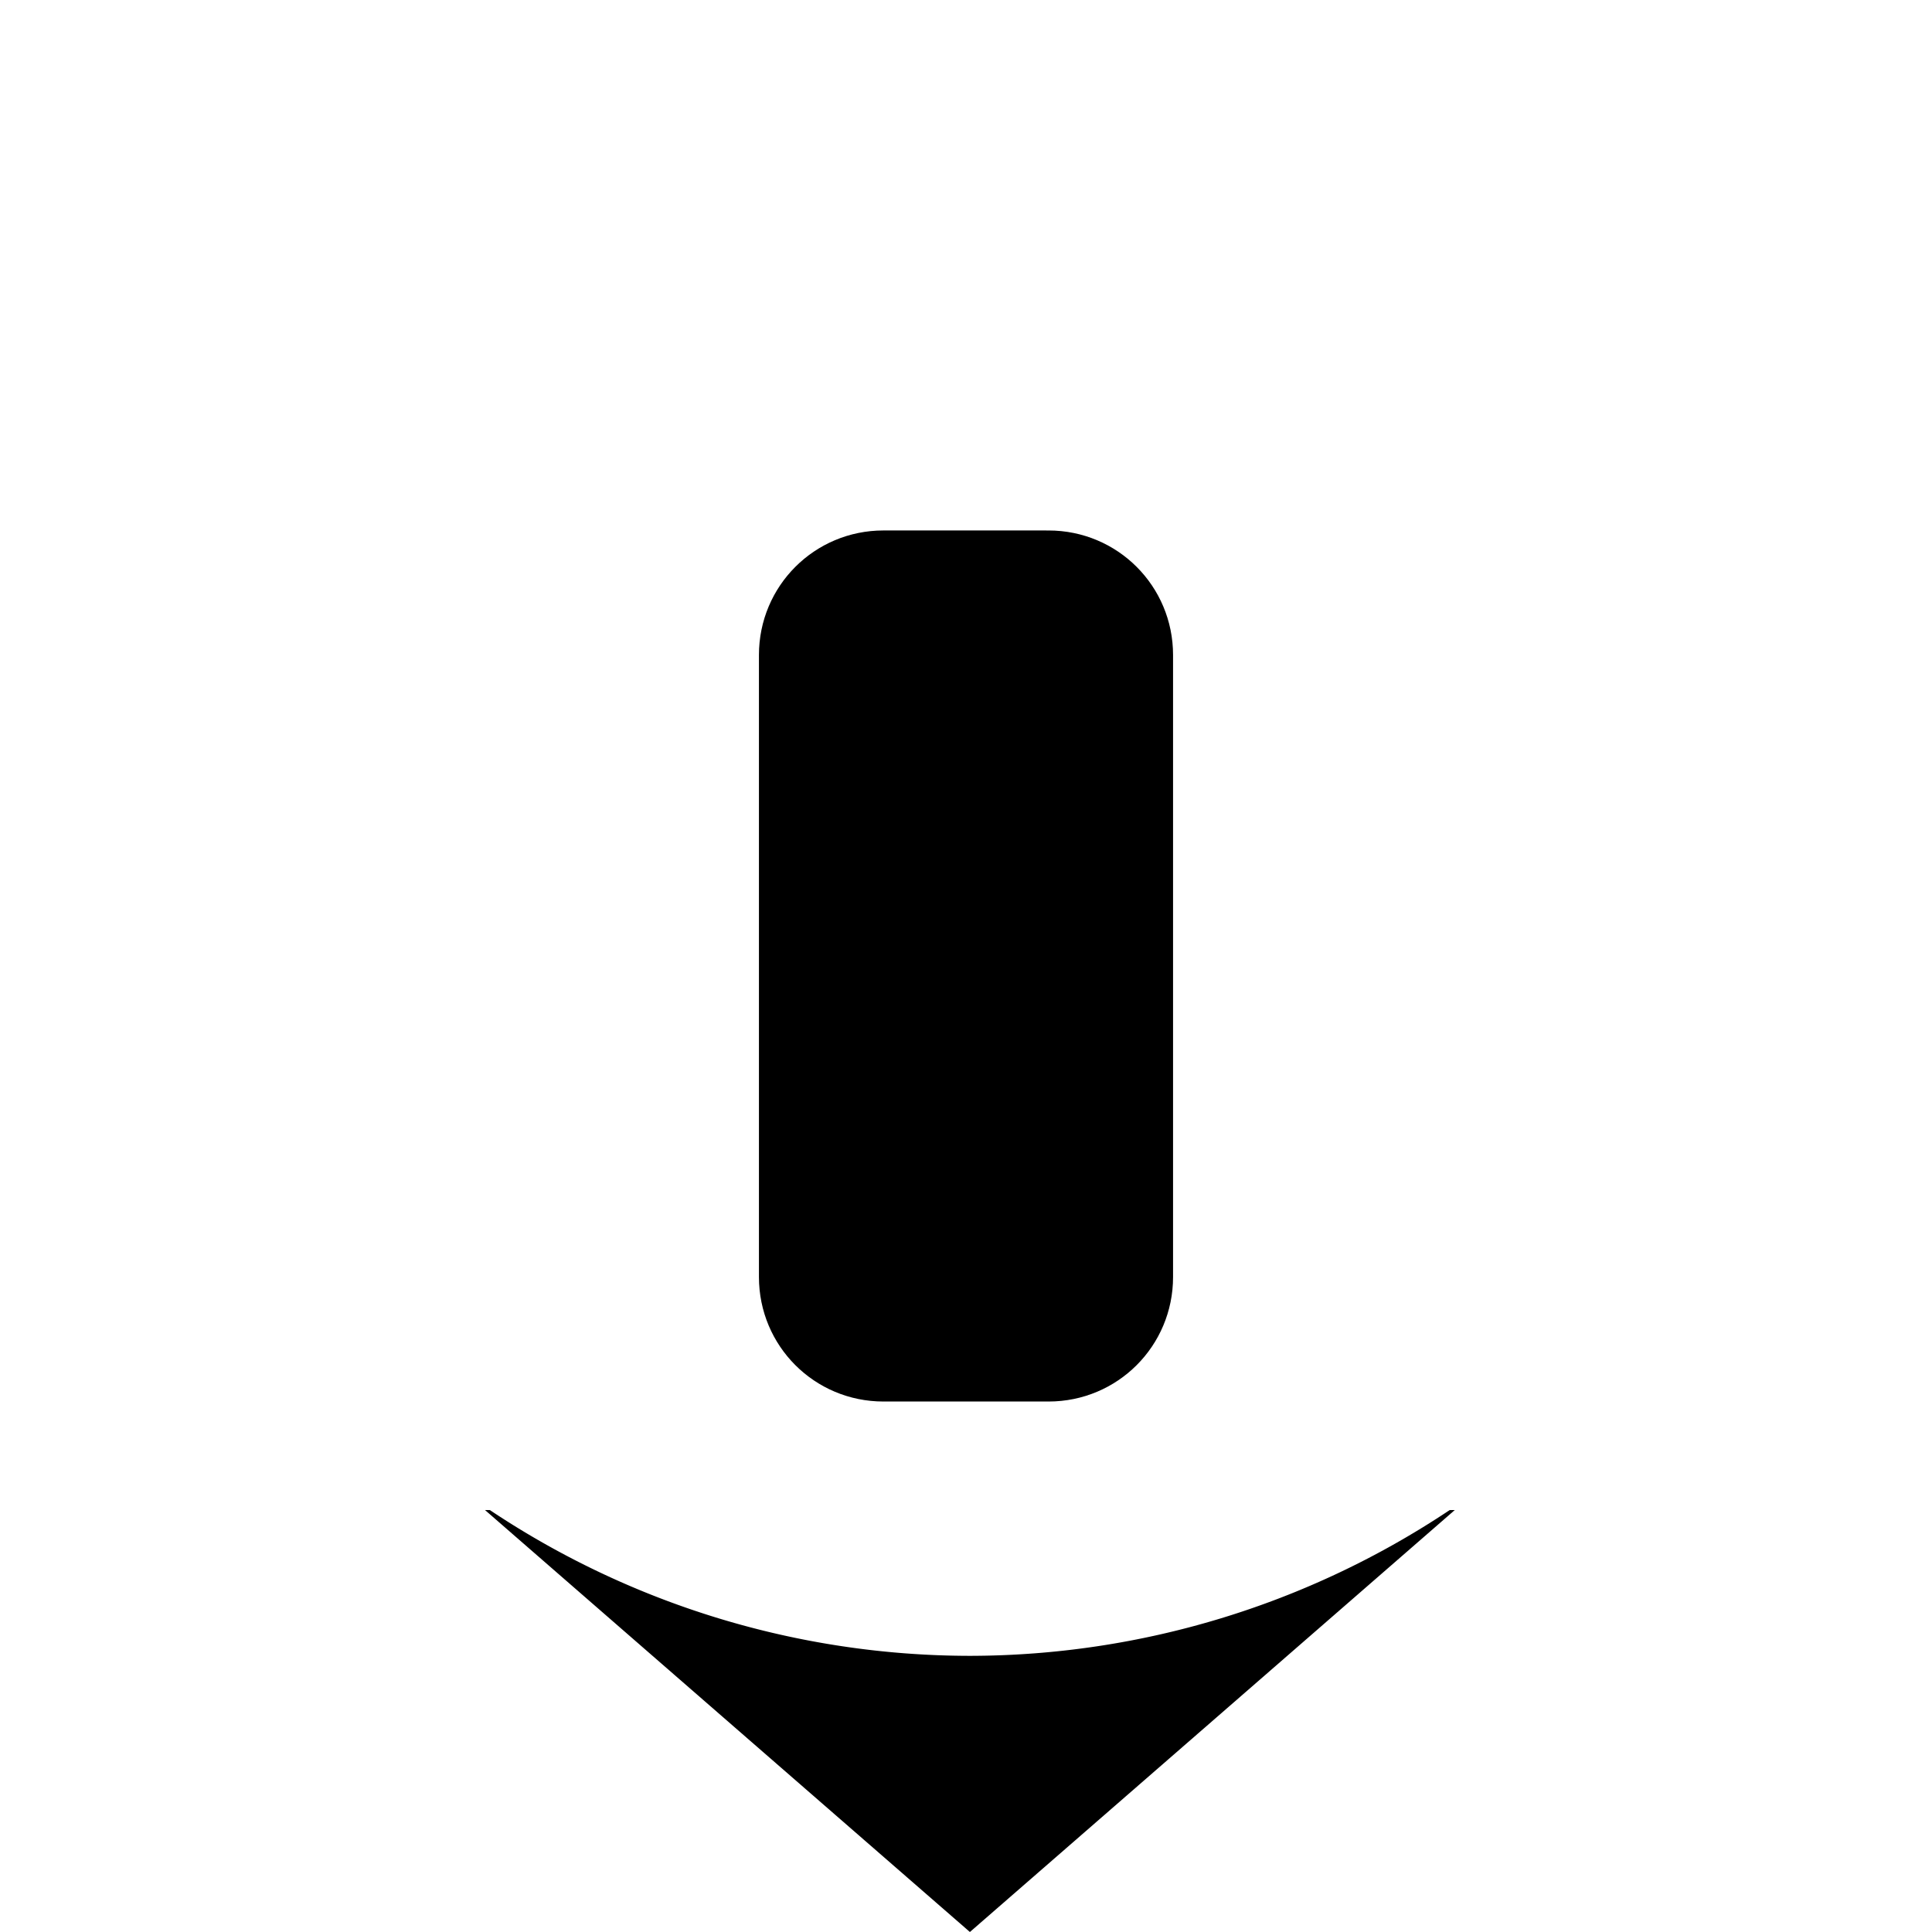 <svg xmlns="http://www.w3.org/2000/svg" xmlns:svg="http://www.w3.org/2000/svg" id="svg8" width="500" height="500" version="1.1" viewBox="0 0 132.292 132.292"><g id="layer1" transform="translate(0,-164.708)"><path id="rect1792" d="m 60.494,201.031 c -4.724,0 -8.526,3.804 -8.526,8.528 v 42.591 c 0,4.724 3.802,8.526 8.526,8.526 h 11.304 c 4.724,0 8.526,-3.802 8.526,-8.526 V 209.56 c 0,-4.724 -3.802,-8.528 -8.526,-8.528 z" style="opacity:1;fill:#000;fill-opacity:1;stroke:none;stroke-width:17.401;stroke-linecap:square;stroke-linejoin:round;stroke-miterlimit:4.3;stroke-dasharray:none;stroke-opacity:1;paint-order:markers stroke fill"/><path id="path967-6" d="M 99.613,268.109 66.413,297 33.213,268.109 h 0.331 a 59.303,59.303 0 0 0 32.869,9.981 59.303,59.303 0 0 0 32.852,-9.981 z" style="fill:#000;fill-opacity:1;fill-rule:evenodd;stroke:none;stroke-width:.333px;stroke-linecap:butt;stroke-linejoin:miter;stroke-opacity:1"/></g></svg>